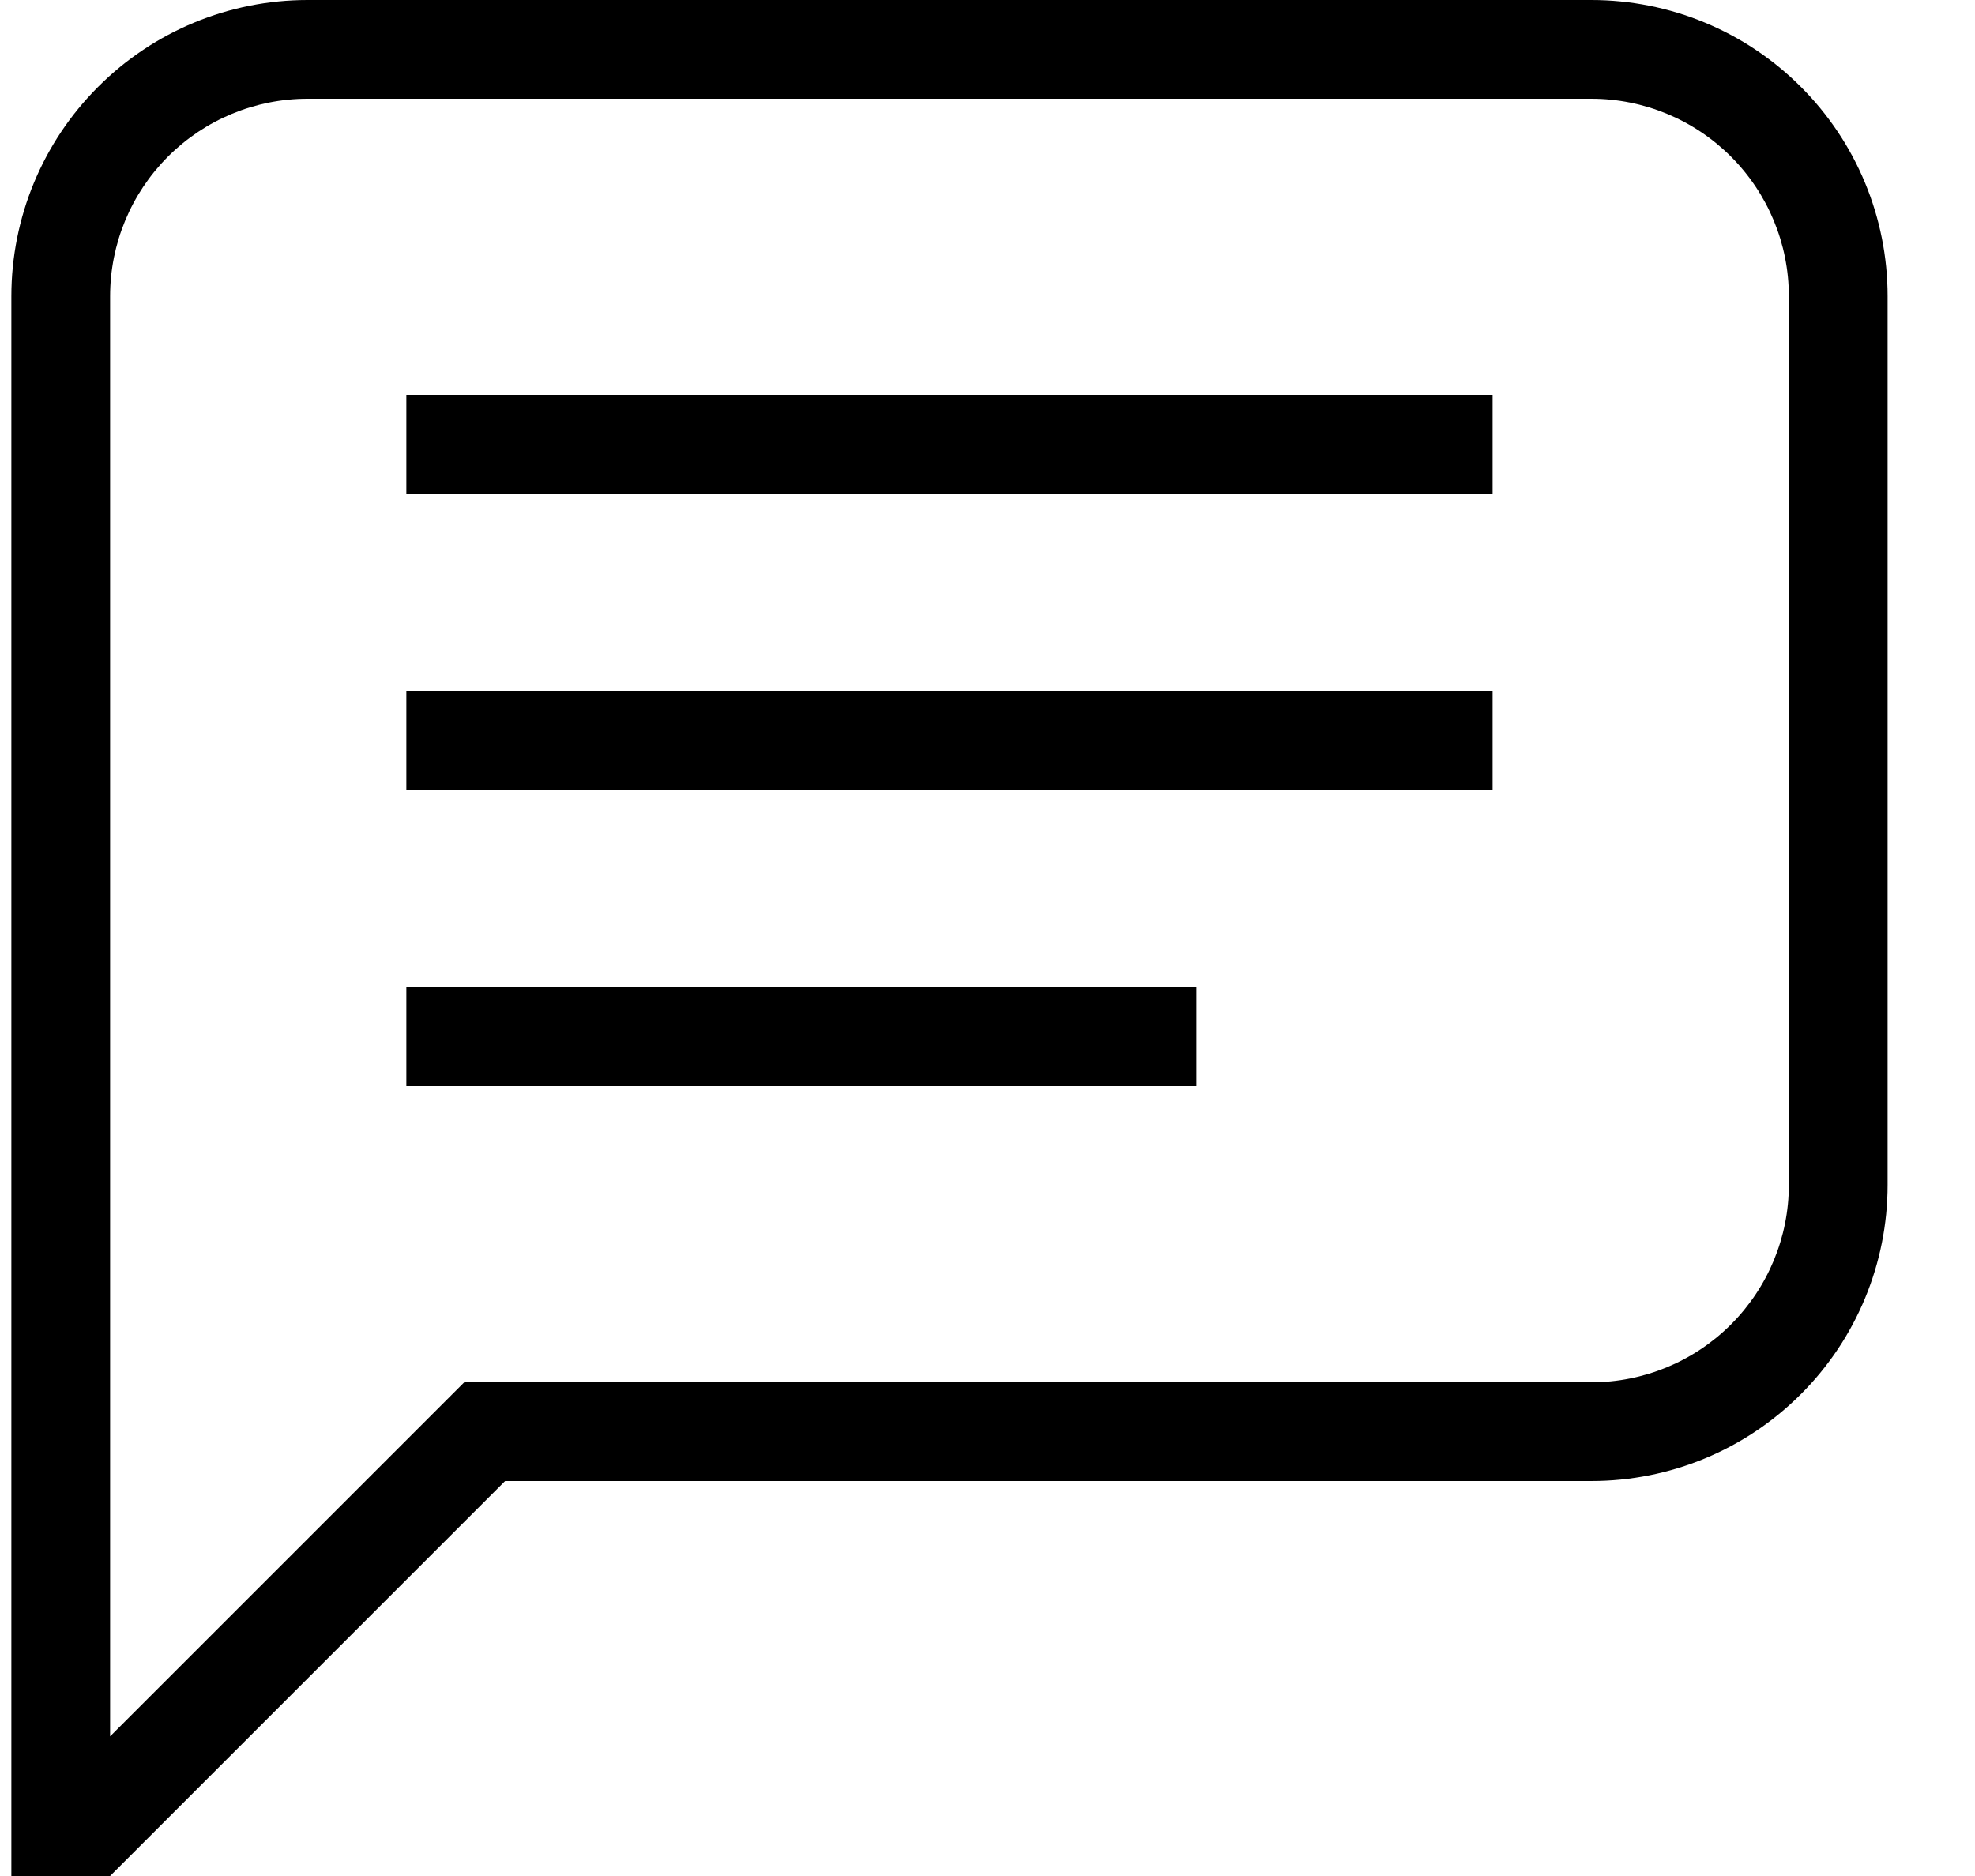 <svg width="20" height="19" viewBox="0 0 20 19" fill="none" xmlns="http://www.w3.org/2000/svg">
<path d="M1.115 17.586L4.701 14H16.115C16.645 14 17.154 13.789 17.529 13.414C17.904 13.039 18.115 12.53 18.115 12V3C18.115 2.47 17.904 1.961 17.529 1.586C17.154 1.211 16.645 1 16.115 1H3.115C2.585 1 2.076 1.211 1.701 1.586C1.326 1.961 1.115 2.47 1.115 3V17.586ZM1.115 19H0.115V3C0.115 2.204 0.431 1.441 0.994 0.879C1.556 0.316 2.319 0 3.115 0H16.115C16.911 0 17.674 0.316 18.236 0.879C18.799 1.441 19.115 2.204 19.115 3V12C19.115 12.796 18.799 13.559 18.236 14.121C17.674 14.684 16.911 15 16.115 15H5.115L1.115 19ZM4.115 4H15.115V5H4.115V4ZM4.115 7H15.115V8H4.115V7ZM4.115 10H12.115V11H4.115V10Z" fill="black"/>
</svg>
